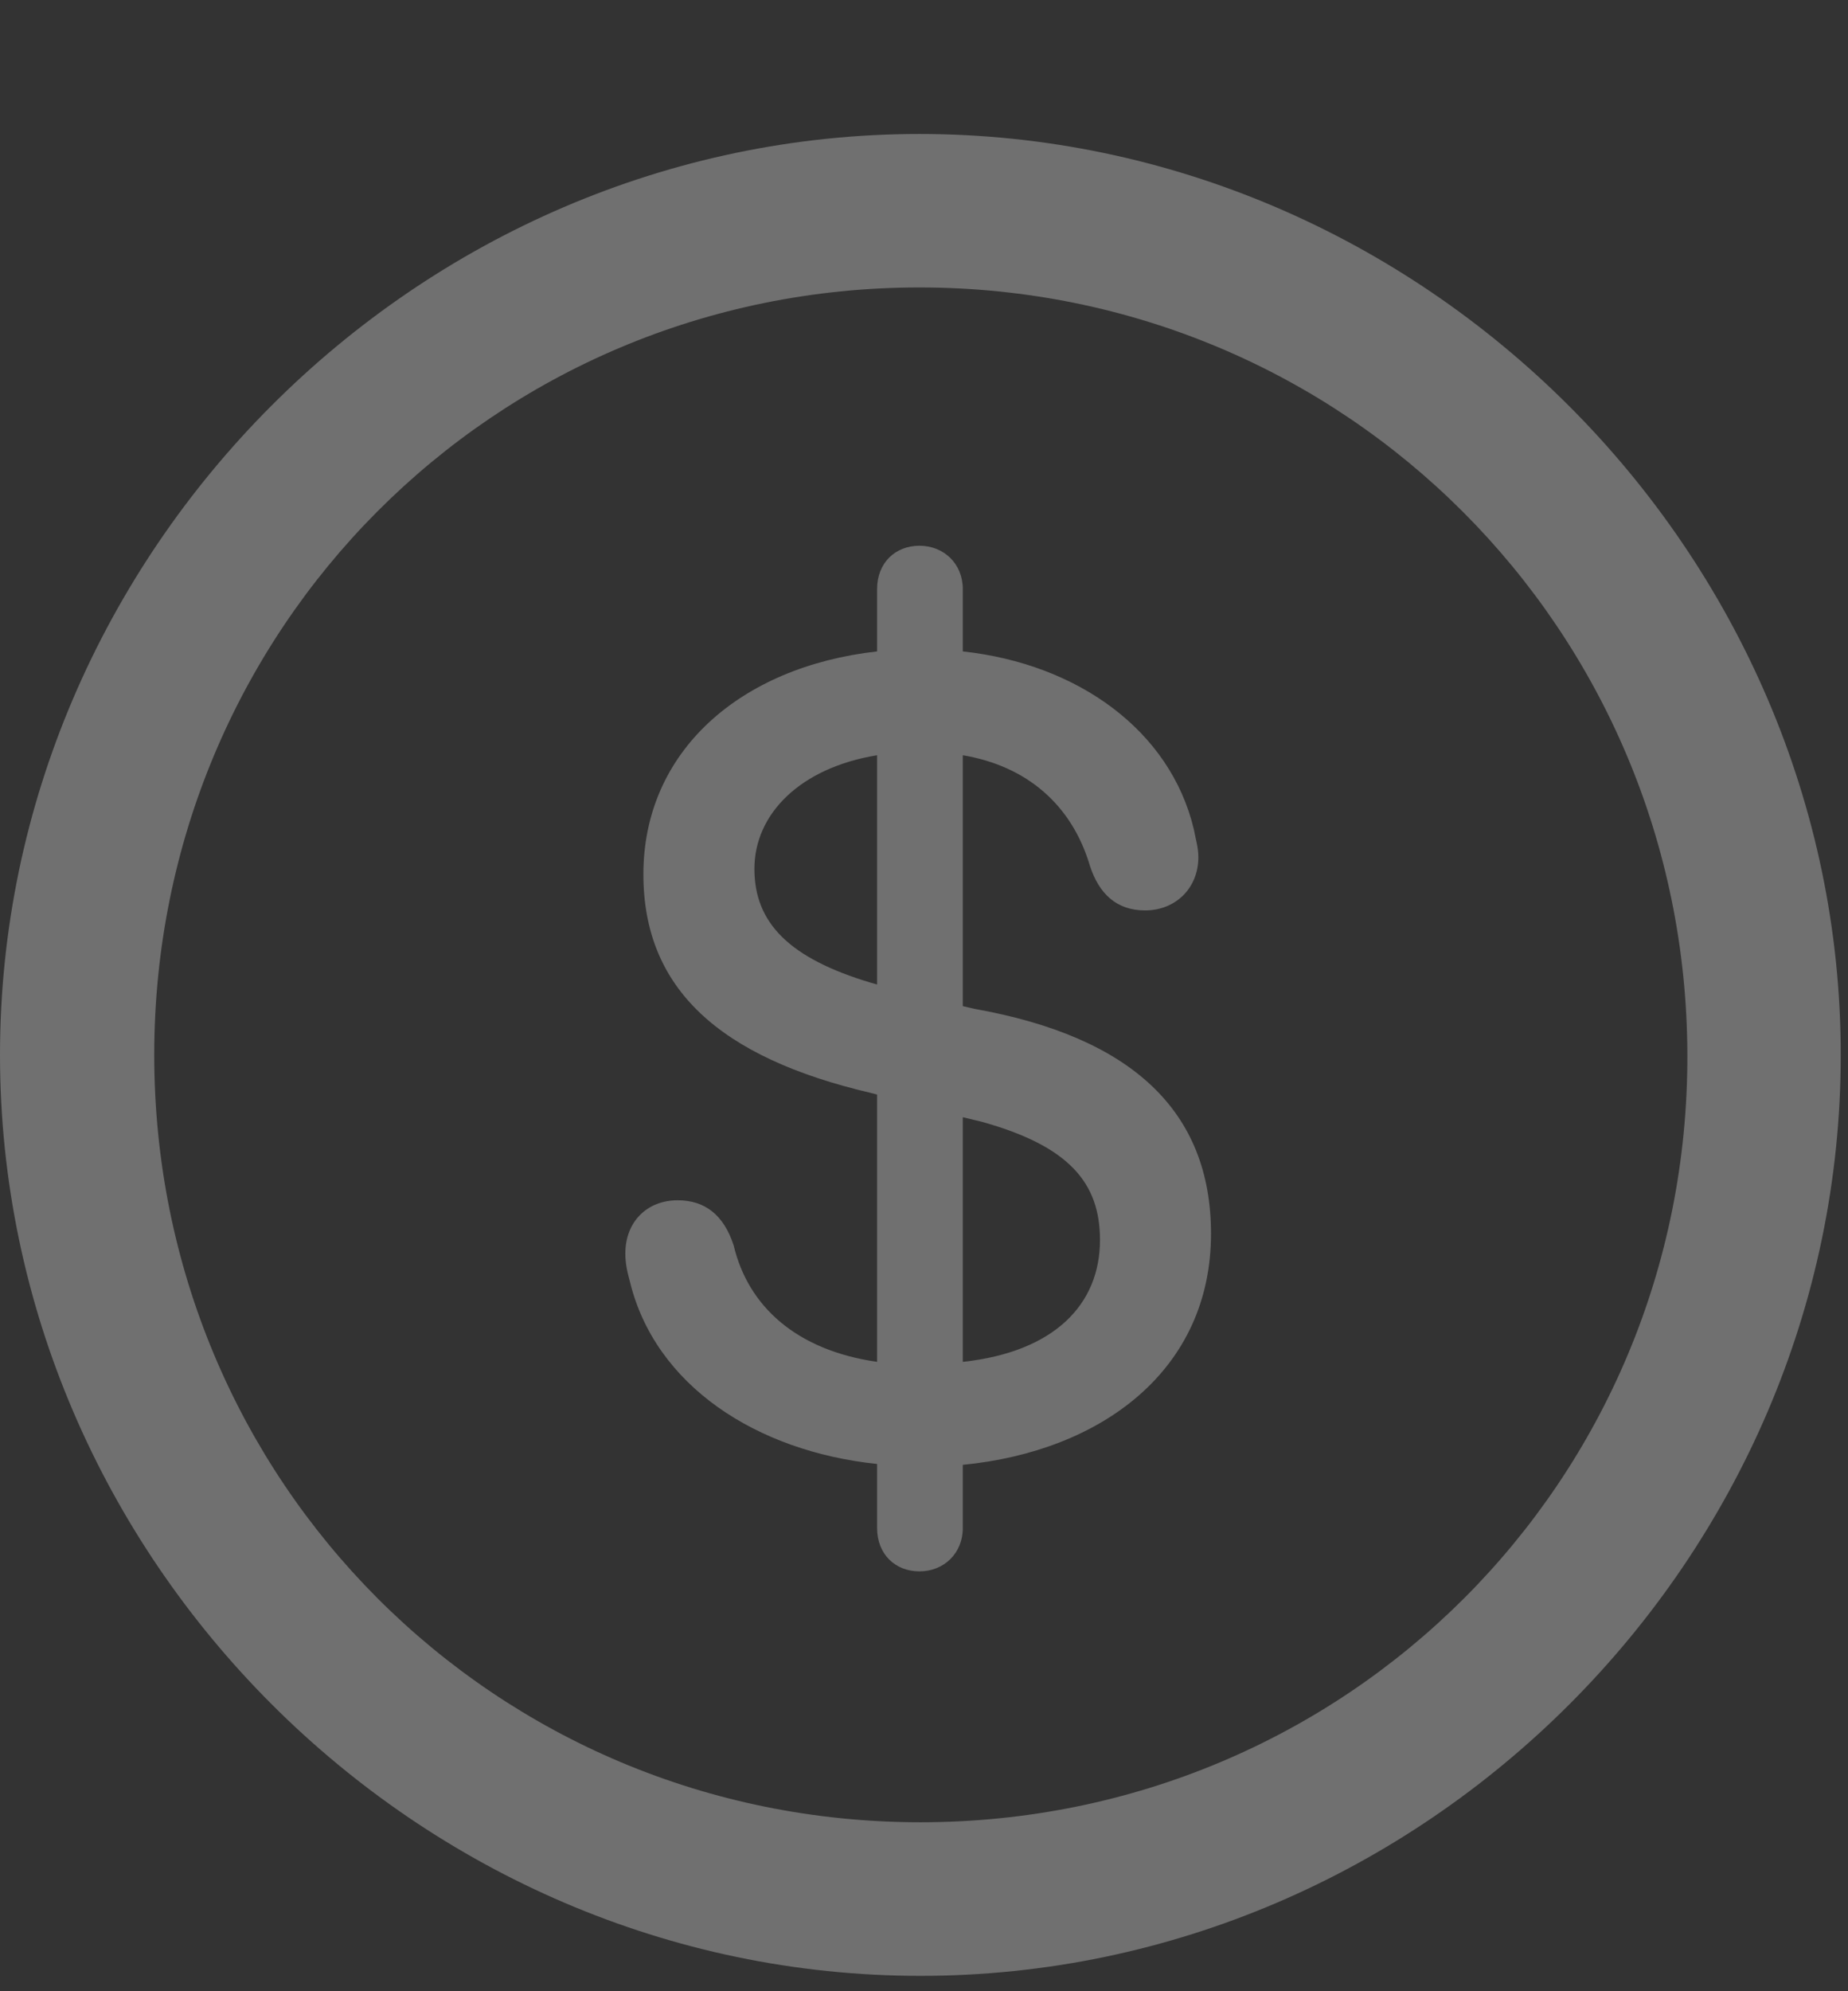 <svg width="13" height="14" viewBox="0 0 13 14" fill="none" xmlns="http://www.w3.org/2000/svg">
<rect x="0" y="0" width="13" height="14" fill="#333333" stroke="none"/>
<path opacity="0.3" d="M6.475 13.892C10.017 13.892 12.949 10.959 12.949 7.417C12.949 3.881 10.01 0.942 6.468 0.942C2.933 0.942 0 3.881 0 7.417C0 10.959 2.939 13.892 6.475 13.892ZM6.475 12.812C3.479 12.812 1.085 10.413 1.085 7.417C1.085 4.427 3.472 2.021 6.468 2.021C9.464 2.021 11.864 4.427 11.87 7.417C11.877 10.413 9.471 12.812 6.475 12.812ZM6.468 11.048C6.64 11.048 6.773 10.921 6.773 10.743V10.299C7.75 10.204 8.519 9.632 8.519 8.674C8.519 7.811 7.96 7.29 6.855 7.093L6.773 7.074V5.31C7.224 5.386 7.541 5.659 7.668 6.09C7.731 6.281 7.852 6.401 8.055 6.401C8.271 6.401 8.43 6.243 8.43 6.027C8.43 5.957 8.411 5.9 8.398 5.83C8.233 5.138 7.585 4.668 6.773 4.58V4.142C6.773 3.964 6.64 3.837 6.468 3.837C6.297 3.837 6.17 3.958 6.17 4.142V4.58C5.205 4.688 4.526 5.284 4.526 6.147C4.526 6.954 5.065 7.436 6.125 7.684L6.17 7.696V9.575C5.599 9.493 5.262 9.182 5.161 8.756C5.091 8.541 4.958 8.439 4.767 8.439C4.551 8.439 4.399 8.591 4.399 8.813C4.399 8.883 4.412 8.94 4.431 9.01C4.608 9.74 5.319 10.204 6.17 10.293V10.743C6.17 10.927 6.297 11.048 6.468 11.048ZM6.17 6.922L6.125 6.909C5.554 6.738 5.307 6.49 5.307 6.109C5.307 5.722 5.63 5.398 6.17 5.31V6.922ZM6.773 7.855L6.906 7.887C7.522 8.058 7.738 8.318 7.738 8.718C7.738 9.169 7.42 9.505 6.773 9.575V7.855Z" fill="white"/>
</svg>
